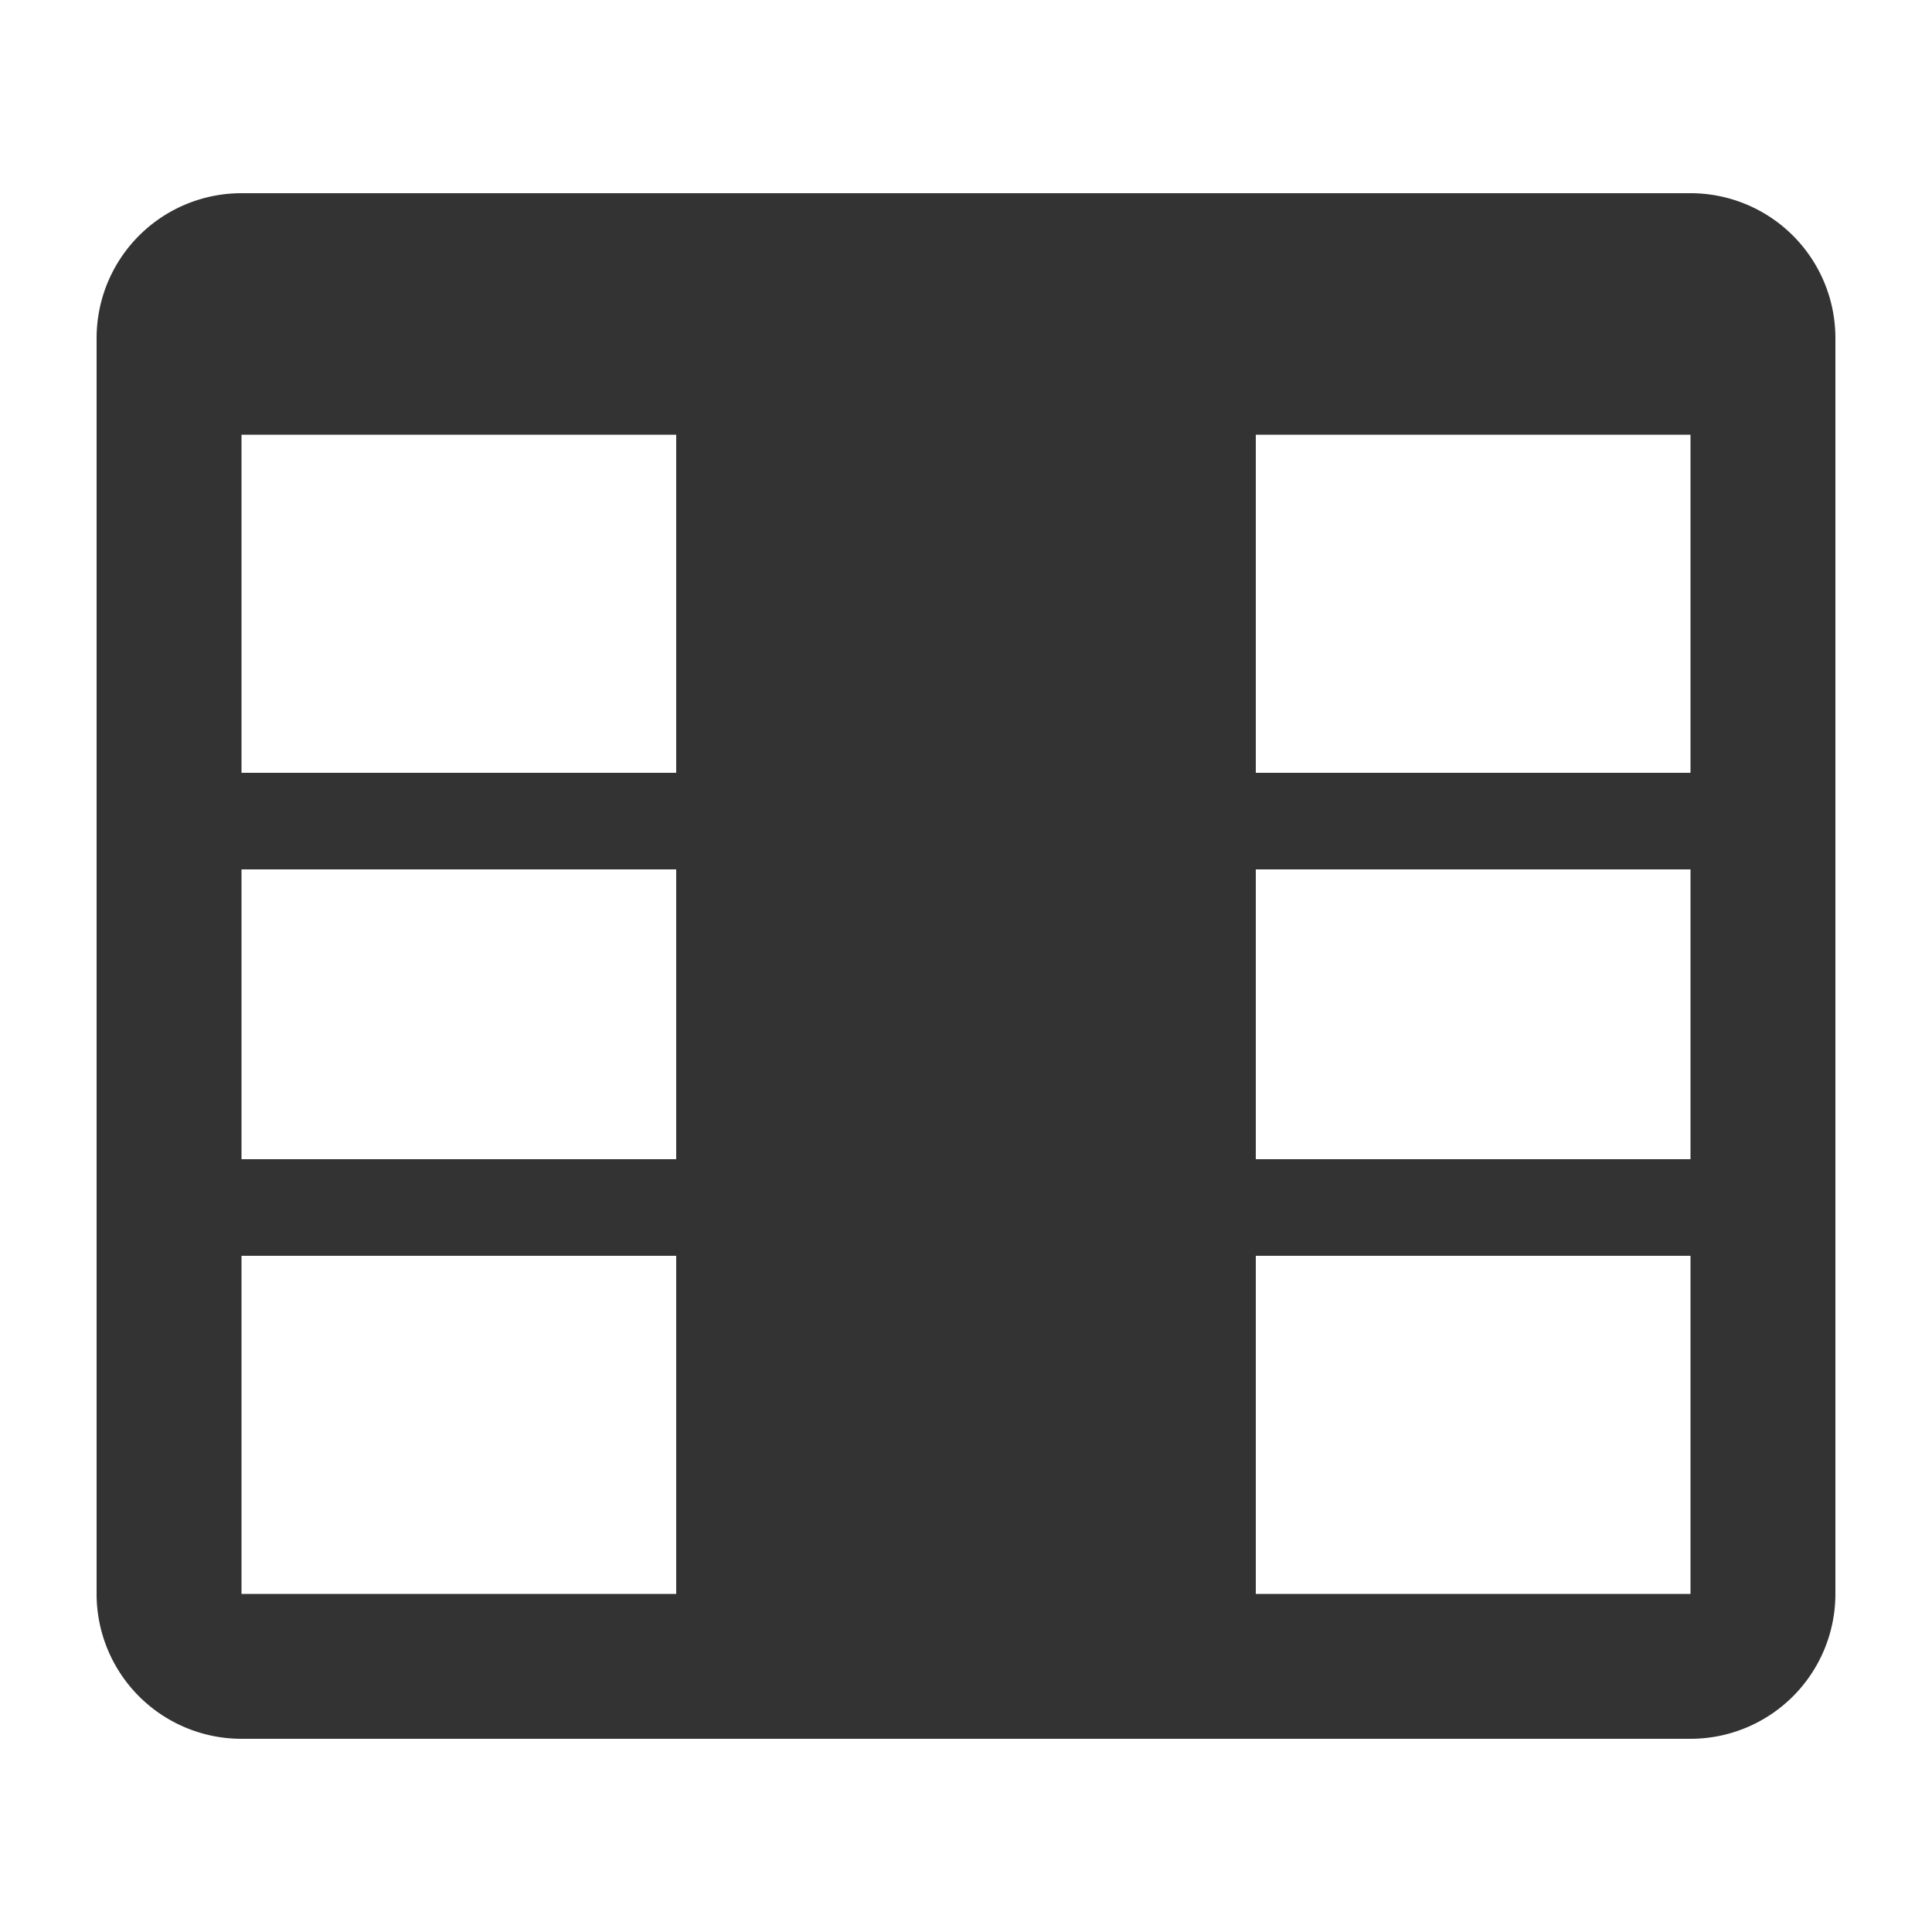 <svg width="20" height="20" viewBox="0 0 20 20" xmlns="http://www.w3.org/2000/svg"><g fill="#333" fill-rule="evenodd"><path d="M2.5 2h15A1.5 1.5 0 0 1 19 3.5v13a1.5 1.5 0 0 1-1.5 1.5h-15A1.5 1.5 0 0 1 1 16.5v-13A1.5 1.5 0 0 1 2.5 2zm0 2.5v12h15v-12h-15z"/><path d="M7 8V4h6v4h5v1h-5v3h5v1h-5v4H7v-4H2v-1h5V9H2V8h5z" fill-rule="nonzero"/></g></svg>